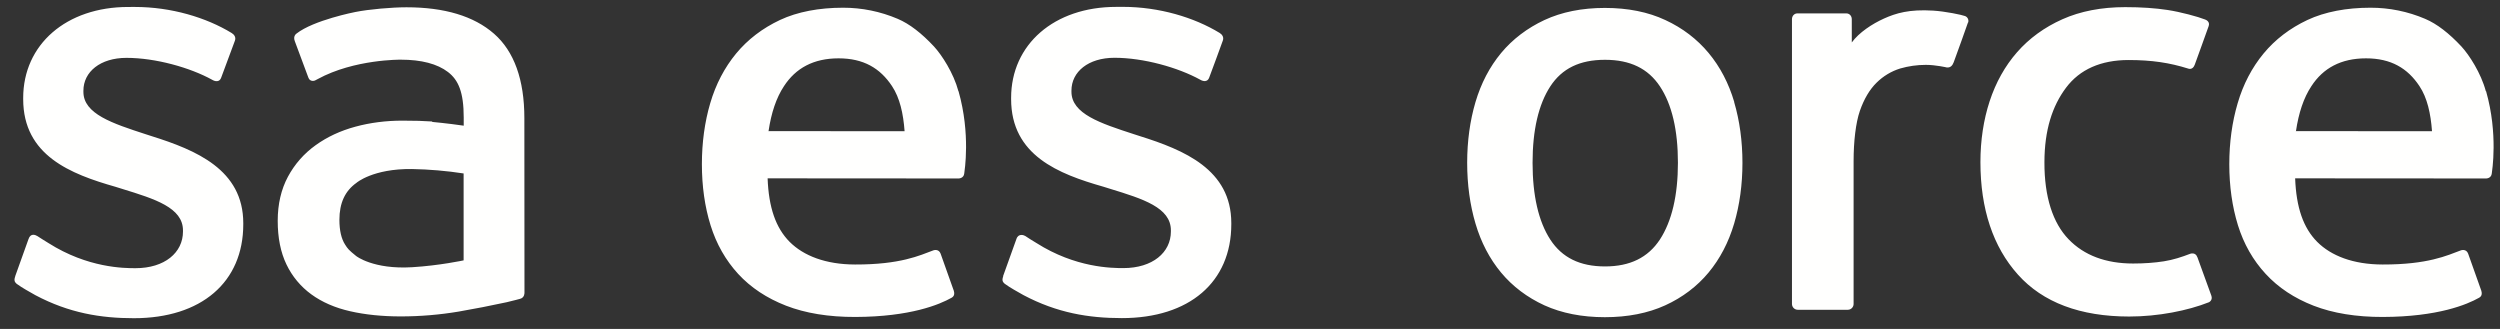 <svg width="152" height="20" viewBox="0 0 152 20" fill="none" xmlns="http://www.w3.org/2000/svg">
<rect x="0" y="0" width="152" height="20" fill="#333333" stroke="none"/>
<path fill-rule="evenodd" clip-rule="evenodd" d="M0.927 16.8C0.801 17.129 0.971 17.197 1.012 17.255C1.388 17.528 1.769 17.726 2.152 17.947C4.196 19.03 6.122 19.347 8.137 19.347C12.24 19.347 14.791 17.159 14.791 13.637V13.568C14.791 10.311 11.909 9.124 9.218 8.277L8.866 8.163C6.829 7.501 5.071 6.925 5.071 5.584V5.515C5.071 4.366 6.101 3.518 7.689 3.518C9.454 3.518 11.557 4.107 12.902 4.852C12.902 4.852 13.301 5.11 13.446 4.725C13.524 4.516 14.21 2.676 14.284 2.47C14.362 2.254 14.225 2.091 14.085 2.007C12.54 1.064 10.408 0.423 8.202 0.423L7.793 0.424C4.035 0.424 1.41 2.701 1.41 5.958V6.028C1.41 9.462 4.307 10.582 7.013 11.355L7.449 11.491C9.419 12.098 11.125 12.626 11.125 14.011V14.08C11.125 15.355 10.015 16.306 8.235 16.306C7.543 16.306 5.338 16.294 2.949 14.78C2.66 14.612 2.495 14.49 2.272 14.354C2.155 14.282 1.86 14.153 1.732 14.539L0.924 16.794L0.927 16.8ZM60.997 16.794C60.871 17.123 61.042 17.191 61.084 17.25C61.458 17.522 61.841 17.72 62.224 17.941C64.268 19.025 66.194 19.341 68.209 19.341C72.312 19.341 74.863 17.153 74.863 13.631V13.562C74.863 10.305 71.988 9.118 69.29 8.271L68.938 8.157C66.901 7.495 65.144 6.919 65.144 5.578V5.509C65.144 4.36 66.173 3.513 67.761 3.513C69.526 3.513 71.621 4.101 72.974 4.846C72.974 4.846 73.373 5.104 73.519 4.719C73.596 4.51 74.283 2.67 74.349 2.464C74.428 2.248 74.291 2.085 74.151 2.001C72.607 1.058 70.474 0.417 68.269 0.417L67.858 0.419C64.101 0.419 61.476 2.695 61.476 5.952V6.022C61.476 9.456 64.373 10.576 67.079 11.35L67.513 11.485C69.491 12.092 71.19 12.62 71.19 14.005V14.075C71.19 15.349 70.079 16.3 68.3 16.3C67.607 16.3 65.396 16.288 63.013 14.774C62.724 14.606 62.555 14.489 62.336 14.348C62.262 14.301 61.916 14.165 61.797 14.534L60.988 16.788L60.997 16.794ZM102.018 9.891C102.018 11.881 101.647 13.45 100.922 14.563C100.199 15.661 99.106 16.199 97.584 16.199C96.062 16.199 94.974 15.665 94.26 14.57C93.542 13.465 93.18 11.888 93.18 9.899C93.18 7.909 93.544 6.347 94.26 5.249C94.972 4.159 96.055 3.636 97.584 3.636C99.113 3.636 100.202 4.164 100.922 5.249C101.652 6.347 102.018 7.909 102.018 9.899V9.891ZM105.444 6.207C105.107 5.065 104.584 4.063 103.885 3.223C103.186 2.383 102.305 1.705 101.253 1.219C100.209 0.729 98.974 0.482 97.577 0.482C96.18 0.482 94.952 0.73 93.9 1.219C92.856 1.708 91.966 2.383 91.268 3.223C90.571 4.063 90.047 5.065 89.709 6.207C89.374 7.342 89.204 8.58 89.204 9.899C89.204 11.218 89.374 12.456 89.709 13.59C90.045 14.732 90.569 15.735 91.268 16.575C91.967 17.415 92.856 18.085 93.9 18.564C94.952 19.041 96.187 19.285 97.577 19.285C98.966 19.285 100.202 19.041 101.246 18.564C102.29 18.087 103.18 17.415 103.878 16.575C104.576 15.735 105.099 14.732 105.437 13.59C105.771 12.456 105.941 11.218 105.941 9.899C105.941 8.587 105.771 7.342 105.437 6.207H105.444ZM133.599 15.639C133.486 15.305 133.161 15.431 133.161 15.431C132.663 15.622 132.132 15.799 131.566 15.887C130.995 15.977 130.36 16.022 129.691 16.022C128.036 16.022 126.713 15.527 125.771 14.548C124.823 13.568 124.293 11.991 124.301 9.855C124.306 7.909 124.775 6.45 125.617 5.33C126.448 4.225 127.727 3.65 129.419 3.65C130.83 3.65 131.911 3.815 133.044 4.17C133.044 4.17 133.312 4.287 133.441 3.933C133.741 3.1 133.963 2.503 134.286 1.589C134.377 1.328 134.154 1.217 134.072 1.186C133.628 1.012 132.58 0.727 131.785 0.606C131.043 0.493 130.182 0.434 129.212 0.434C127.771 0.434 126.491 0.681 125.396 1.17C124.3 1.659 123.374 2.334 122.638 3.174C121.903 4.014 121.344 5.016 120.969 6.159C120.598 7.293 120.41 8.539 120.41 9.858C120.41 12.702 121.175 15.008 122.69 16.695C124.205 18.39 126.484 19.245 129.455 19.245C131.212 19.245 133.013 18.889 134.307 18.375C134.307 18.375 134.555 18.256 134.447 17.967L133.602 15.639H133.599ZM139.594 7.976C139.758 6.87 140.06 5.949 140.535 5.235C141.246 4.144 142.33 3.547 143.852 3.547C145.374 3.547 146.381 4.147 147.102 5.235C147.58 5.953 147.788 6.907 147.866 7.976L139.557 7.974L139.594 7.976ZM151.138 5.544C150.846 4.446 150.124 3.334 149.653 2.825C148.903 2.022 148.175 1.455 147.447 1.145C146.396 0.697 145.266 0.467 144.124 0.469C142.675 0.469 141.359 0.715 140.293 1.214C139.227 1.716 138.33 2.4 137.624 3.255C136.919 4.109 136.388 5.119 136.05 6.276C135.712 7.418 135.541 8.67 135.541 9.982C135.541 11.323 135.718 12.568 136.067 13.696C136.419 14.831 136.986 15.825 137.751 16.651C138.516 17.483 139.493 18.131 140.67 18.588C141.839 19.041 143.258 19.277 144.883 19.271C148.236 19.26 150.001 18.512 150.721 18.107C150.85 18.035 150.971 17.91 150.82 17.552L150.063 15.422C149.946 15.105 149.626 15.22 149.626 15.22C148.795 15.53 147.618 16.089 144.861 16.082C143.06 16.079 141.729 15.546 140.891 14.711C140.038 13.856 139.611 12.611 139.545 10.843L151.163 10.851C151.163 10.851 151.468 10.849 151.5 10.549C151.513 10.426 151.898 8.162 151.154 5.546L151.138 5.544ZM46.727 7.976C46.891 6.87 47.194 5.949 47.668 5.235C48.38 4.144 49.462 3.547 50.984 3.547C52.506 3.547 53.513 4.147 54.234 5.235C54.711 5.953 54.92 6.907 54.999 7.976L46.69 7.974L46.727 7.976ZM58.271 5.544C57.98 4.446 57.256 3.334 56.785 2.825C56.035 2.022 55.307 1.455 54.58 1.145C53.529 0.697 52.398 0.467 51.256 0.469C49.807 0.469 48.491 0.715 47.425 1.214C46.359 1.716 45.462 2.4 44.756 3.255C44.052 4.109 43.521 5.119 43.182 6.276C42.845 7.418 42.675 8.67 42.675 9.982C42.675 11.323 42.851 12.568 43.202 13.696C43.553 14.831 44.121 15.825 44.878 16.651C45.643 17.483 46.621 18.131 47.797 18.588C48.966 19.041 50.378 19.277 52.01 19.271C55.363 19.26 57.128 18.512 57.849 18.107C57.977 18.035 58.099 17.91 57.946 17.552L57.189 15.422C57.072 15.105 56.752 15.22 56.752 15.22C55.921 15.53 54.744 16.089 51.987 16.082C50.193 16.079 48.855 15.546 48.016 14.711C47.163 13.856 46.737 12.611 46.671 10.843L58.288 10.851C58.288 10.851 58.594 10.849 58.626 10.549C58.638 10.426 59.024 8.162 58.279 5.546L58.271 5.544ZM21.653 15.565C21.198 15.201 21.135 15.112 20.984 14.875C20.754 14.52 20.636 14.013 20.636 13.365C20.636 12.348 20.974 11.611 21.673 11.117C21.666 11.119 22.673 10.248 25.041 10.277C26.094 10.296 27.146 10.386 28.188 10.546V15.83H28.189C28.189 15.83 26.718 16.147 25.057 16.247C22.696 16.39 21.652 15.567 21.66 15.569L21.653 15.565ZM26.271 7.386C25.8 7.352 25.19 7.335 24.462 7.335C23.469 7.335 22.506 7.458 21.609 7.702C20.704 7.946 19.888 8.325 19.19 8.829C18.489 9.33 17.913 9.985 17.506 10.745C17.095 11.511 16.885 12.41 16.885 13.427C16.885 14.458 17.064 15.35 17.417 16.079C17.763 16.803 18.284 17.429 18.932 17.899C19.577 18.369 20.373 18.717 21.292 18.924C22.204 19.132 23.233 19.238 24.366 19.238C25.557 19.238 26.741 19.137 27.888 18.944C28.865 18.775 29.838 18.585 30.807 18.375C31.194 18.285 31.623 18.168 31.623 18.168C31.91 18.095 31.888 17.788 31.888 17.788L31.881 7.178C31.881 4.849 31.26 3.118 30.035 2.049C28.815 0.981 27.028 0.443 24.712 0.443C23.844 0.443 22.44 0.561 21.602 0.73C21.602 0.73 19.072 1.222 18.028 2.041C18.028 2.041 17.799 2.183 17.924 2.503L18.747 4.714C18.849 5 19.128 4.902 19.128 4.902C19.128 4.902 19.216 4.868 19.319 4.806C21.546 3.591 24.37 3.628 24.37 3.628C25.62 3.628 26.59 3.882 27.238 4.379C27.871 4.866 28.194 5.602 28.194 7.15V7.641C27.201 7.497 26.282 7.413 26.282 7.413L26.271 7.386ZM119.653 1.396C119.67 1.357 119.679 1.315 119.679 1.273C119.679 1.23 119.671 1.188 119.655 1.149C119.638 1.11 119.614 1.075 119.584 1.045C119.554 1.016 119.518 0.993 119.479 0.977C119.281 0.902 118.295 0.693 117.538 0.646C116.082 0.555 115.273 0.801 114.545 1.128C113.826 1.453 113.03 1.976 112.589 2.58L112.588 1.165C112.588 0.97 112.45 0.814 112.255 0.814H109.284C109.091 0.814 108.952 0.97 108.952 1.165V18.481C108.952 18.574 108.989 18.664 109.055 18.73C109.121 18.796 109.21 18.834 109.304 18.834H112.348C112.441 18.834 112.531 18.796 112.596 18.73C112.662 18.664 112.699 18.574 112.699 18.481V9.786C112.699 8.622 112.827 7.465 113.082 6.736C113.334 6.014 113.676 5.439 114.097 5.026C114.499 4.628 114.991 4.332 115.531 4.164C116.038 4.018 116.563 3.944 117.09 3.944C117.696 3.944 118.362 4.101 118.362 4.101C118.585 4.126 118.71 3.989 118.785 3.787C118.985 3.255 119.55 1.665 119.66 1.348" fill="#FFFFFE"/>
</svg>
